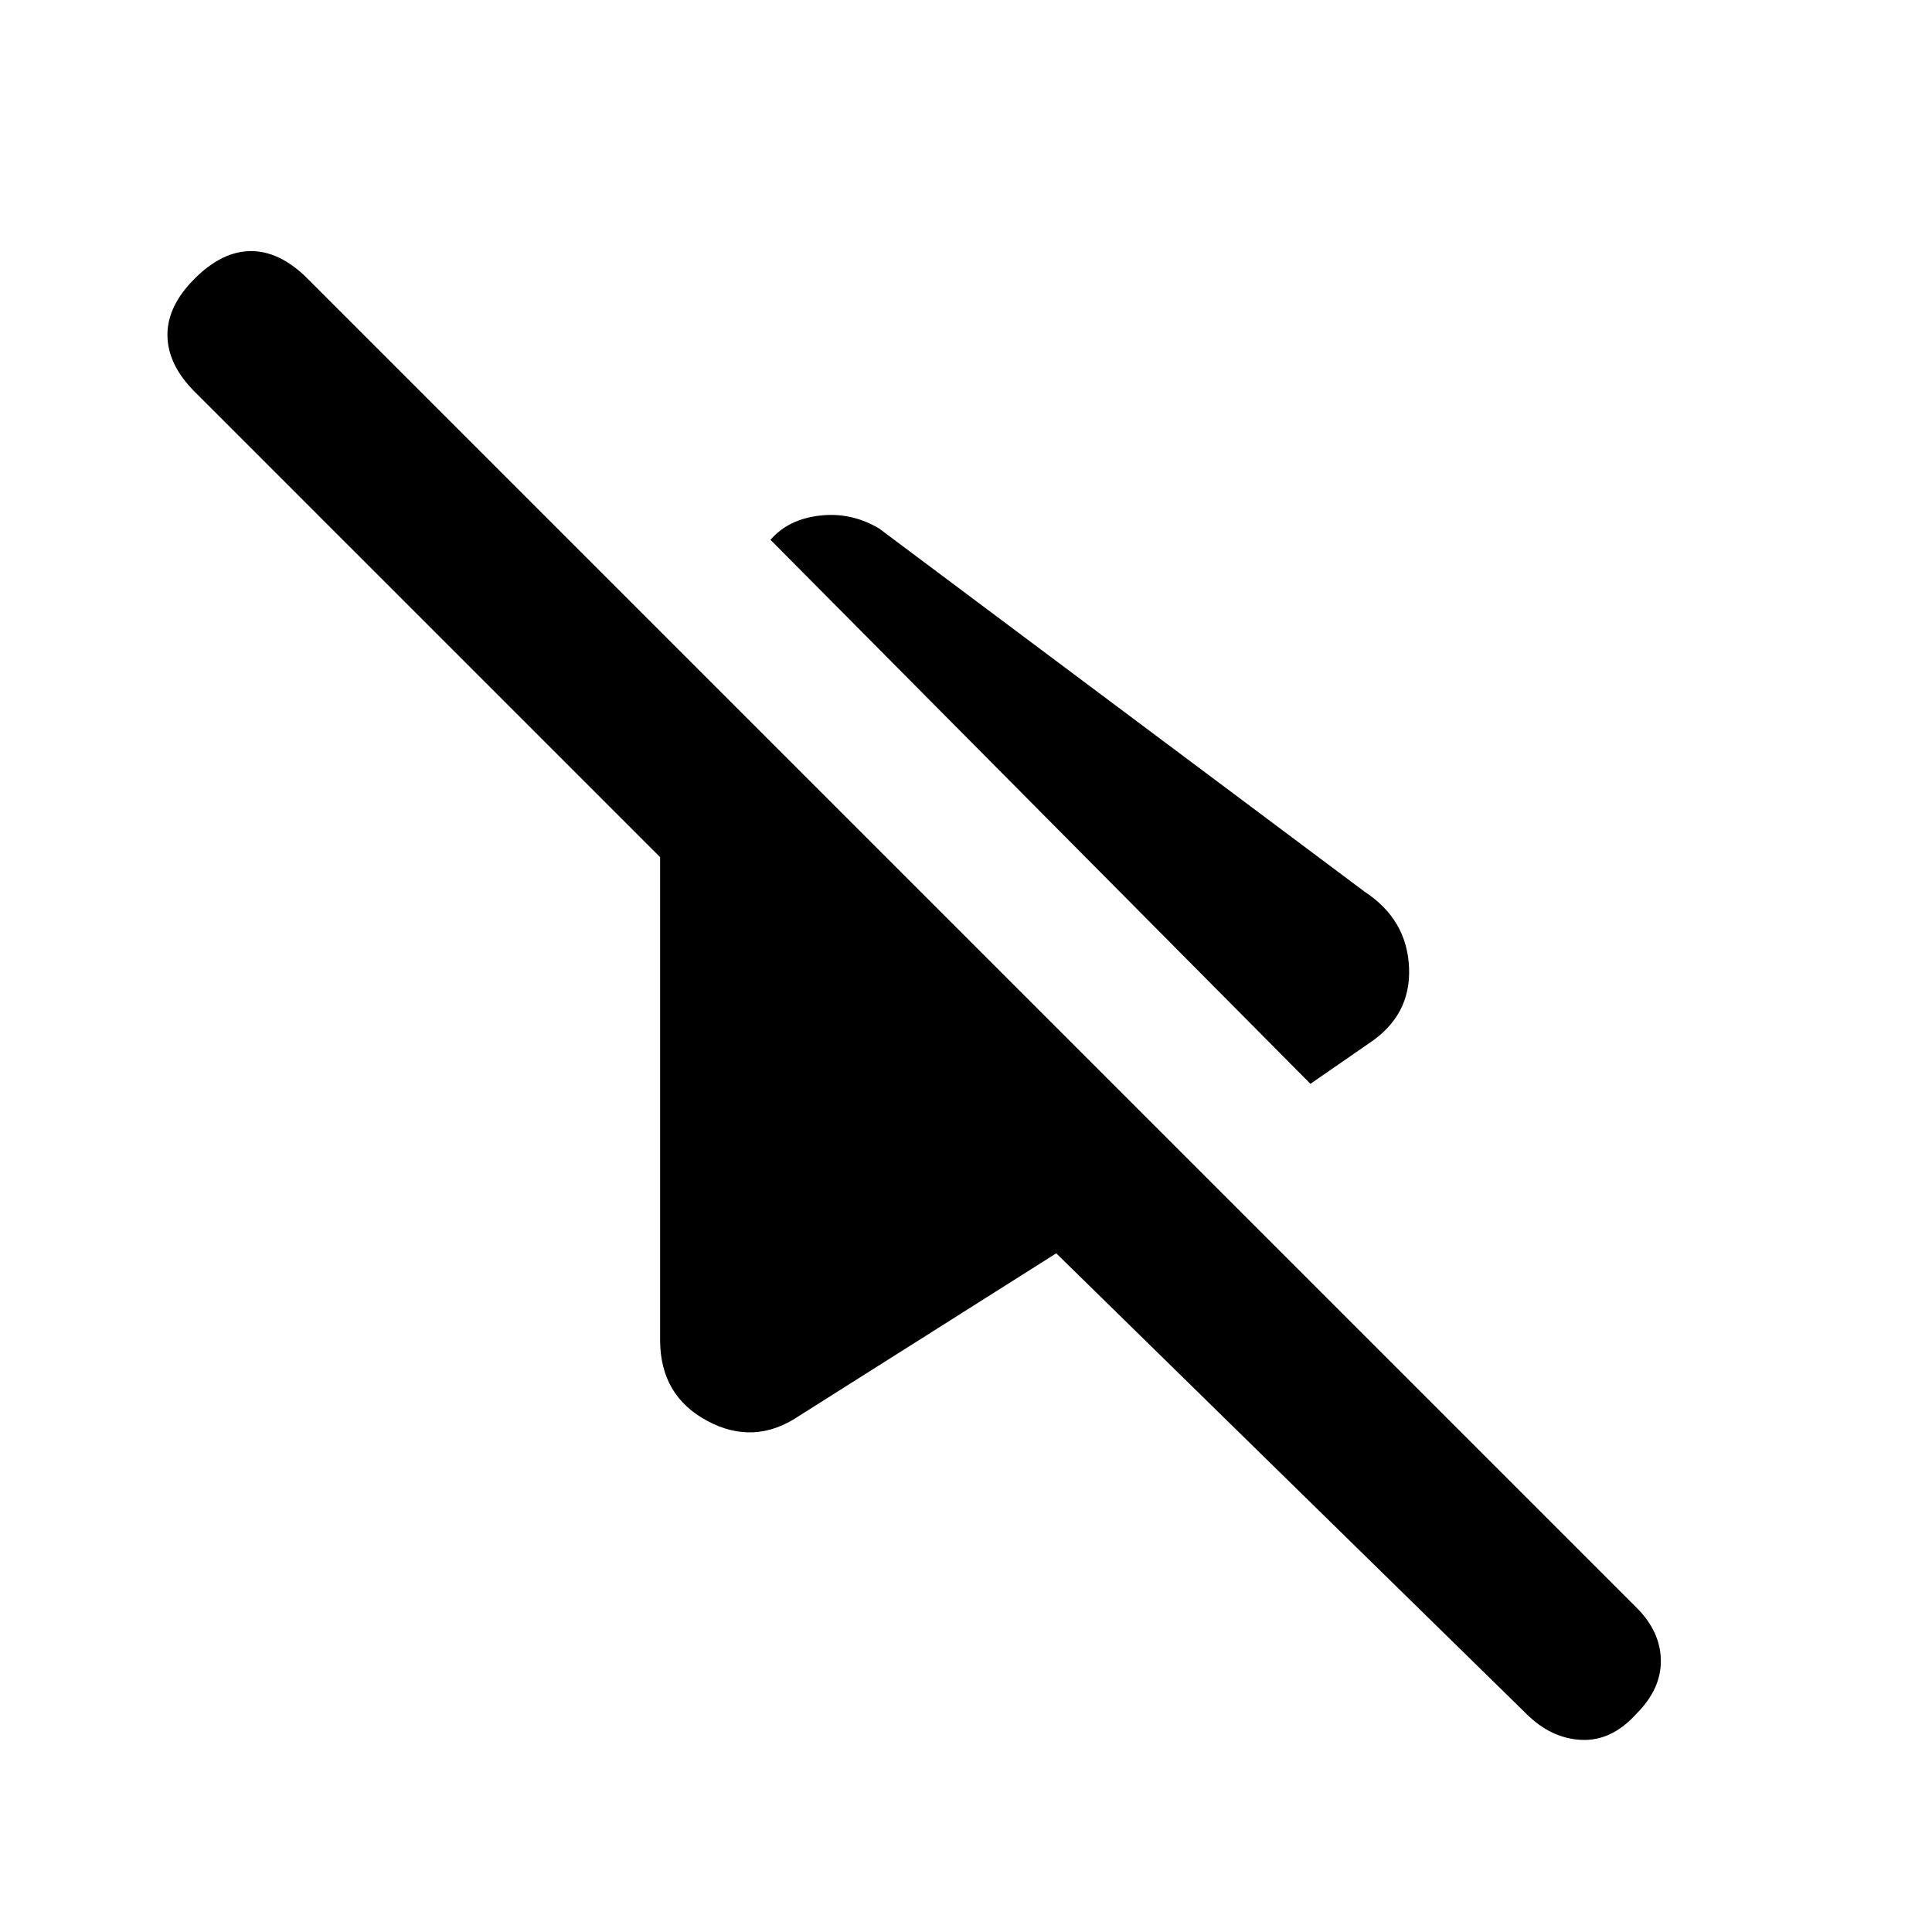 <svg xmlns="http://www.w3.org/2000/svg" height="20" viewBox="0 -960 960 960" width="20"><path d="m651.15-421.46-267.3-269.31-1-1q8.84-10.23 24.5-12.04 15.65-1.8 29.5 6.43l241.22 180.46q21.08 13.84 22.08 37.73 1 23.88-20.08 37.73l-28.92 20Zm107.23 312.99L524.85-337.23l-128 80.92q-22.08 14.85-45.46 2.31Q328-266.54 328-294.23v-239.85L96.7-765.38q-13.31-13.31-13.5-27.89-.2-14.57 13.5-28.26 13.69-13.7 28.07-13.7 14.39 0 28.08 13.7l660.3 660.3q11.92 11.92 12.12 26.19.19 14.27-12.12 26.57-12.31 13.7-27.38 13-15.08-.69-27.39-13Z"/></svg>